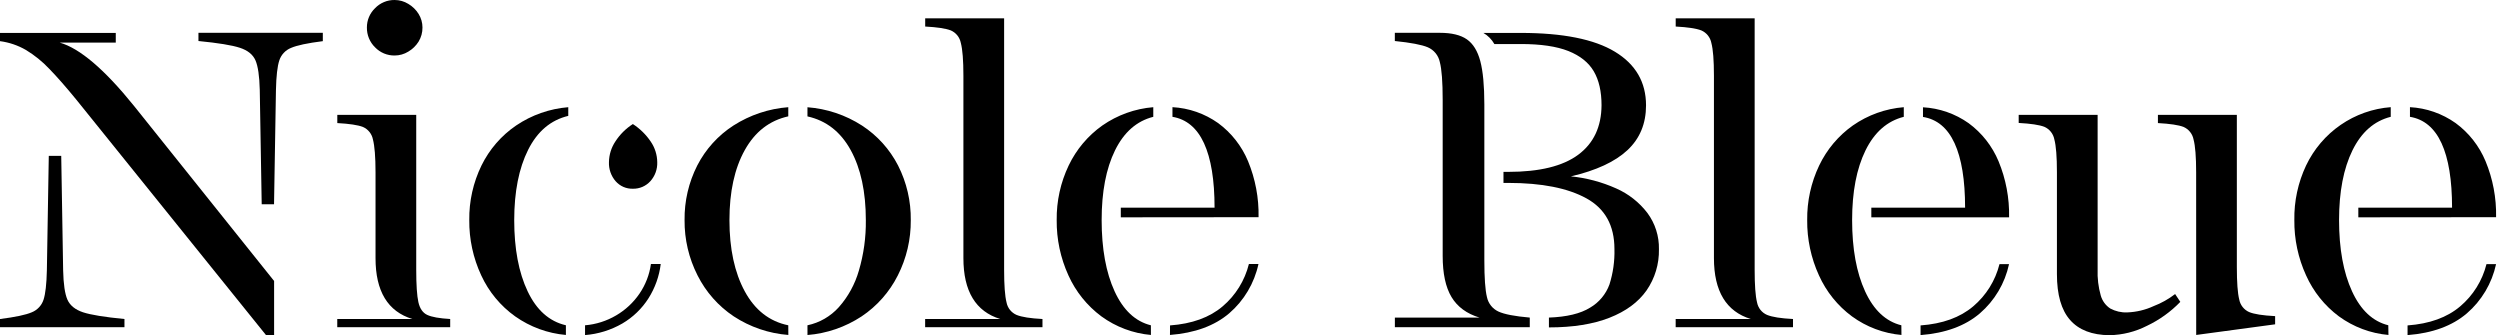 <svg width="179" height="24" viewBox="0 0 179 24" fill="none" xmlns="http://www.w3.org/2000/svg">
<path d="M5.48 7.154C4.727 6.232 4.075 5.489 3.525 4.925C3.031 4.402 2.469 3.949 1.855 3.577C1.284 3.247 0.653 3.032 0 2.947L0 2.359H8.289V3.052H4.282C5.72 3.465 7.489 4.973 9.59 7.577L19.626 20.118V23.989H19.044L5.48 7.154ZM0 22.842C1.096 22.703 1.855 22.544 2.278 22.359C2.475 22.28 2.651 22.159 2.796 22.003C2.941 21.848 3.051 21.663 3.117 21.46C3.254 21.045 3.334 20.342 3.356 19.353L3.493 11.162H4.384L4.521 19.353C4.543 20.342 4.646 21.045 4.829 21.46C5.015 21.874 5.386 22.173 5.942 22.359C6.499 22.544 7.489 22.703 8.911 22.842V23.429H0V22.842ZM18.599 6.428C18.575 5.439 18.472 4.736 18.291 4.321C18.109 3.905 17.738 3.606 17.177 3.422C16.617 3.237 15.628 3.076 14.209 2.937V2.35H23.114V2.947C22.017 3.085 21.258 3.247 20.836 3.431C20.639 3.509 20.462 3.631 20.317 3.786C20.172 3.941 20.063 4.127 19.997 4.33C19.86 4.744 19.78 5.447 19.758 6.438L19.621 14.627H18.738L18.599 6.428Z" fill="black"/>
<path d="M24.148 23.429V22.841H29.528C27.766 22.306 26.886 20.853 26.888 18.482V12.337C26.888 11.231 26.823 10.448 26.702 9.986C26.664 9.788 26.578 9.603 26.453 9.447C26.327 9.29 26.166 9.167 25.982 9.088C25.628 8.952 25.018 8.86 24.151 8.812V8.225H29.802V19.317C29.802 20.4 29.854 21.172 29.956 21.632C30.059 22.093 30.27 22.398 30.589 22.547C30.91 22.699 31.457 22.796 32.234 22.841V23.429H24.148ZM26.852 3.386C26.664 3.203 26.516 2.982 26.416 2.739C26.315 2.495 26.266 2.233 26.27 1.969C26.268 1.711 26.319 1.455 26.419 1.218C26.52 0.98 26.667 0.766 26.852 0.588C27.034 0.398 27.253 0.249 27.494 0.148C27.736 0.046 27.995 -0.004 28.257 0C28.601 0 28.939 0.096 29.233 0.277C29.535 0.454 29.79 0.702 29.975 1.002C30.154 1.292 30.249 1.627 30.249 1.969C30.253 2.323 30.158 2.671 29.975 2.973C29.79 3.272 29.535 3.521 29.233 3.697C28.939 3.878 28.601 3.974 28.257 3.974C27.995 3.978 27.736 3.928 27.494 3.827C27.253 3.726 27.034 3.576 26.852 3.386Z" fill="black"/>
<path d="M40.518 23.983C39.213 23.869 37.961 23.41 36.887 22.653C35.836 21.904 34.998 20.891 34.455 19.714C33.879 18.477 33.587 17.125 33.6 15.759C33.583 14.406 33.882 13.067 34.473 11.853C35.04 10.695 35.895 9.707 36.956 8.985C38.068 8.234 39.354 7.783 40.688 7.675V8.296C39.433 8.596 38.474 9.407 37.813 10.729C37.151 12.052 36.82 13.729 36.818 15.759C36.818 17.809 37.138 19.508 37.778 20.856C38.417 22.203 39.33 23.015 40.518 23.289V23.983ZM41.889 23.291C42.674 23.226 43.434 22.984 44.115 22.583C44.779 22.196 45.349 21.665 45.785 21.028C46.219 20.394 46.501 19.667 46.606 18.904H47.308C47.202 19.776 46.903 20.614 46.434 21.355C45.961 22.099 45.318 22.718 44.56 23.162C43.742 23.635 42.829 23.918 41.889 23.991V23.291ZM44.08 12.976C43.753 12.599 43.582 12.111 43.601 11.611C43.608 11.081 43.769 10.564 44.063 10.125C44.387 9.625 44.813 9.202 45.313 8.882C45.821 9.211 46.258 9.64 46.597 10.144C46.892 10.575 47.053 11.086 47.059 11.611C47.078 12.114 46.9 12.604 46.564 12.976C46.405 13.15 46.212 13.288 45.996 13.381C45.781 13.473 45.548 13.518 45.313 13.513C45.081 13.52 44.85 13.475 44.637 13.383C44.424 13.29 44.234 13.151 44.08 12.976Z" fill="black"/>
<path d="M56.445 23.983C55.053 23.877 53.71 23.419 52.539 22.653C51.435 21.918 50.54 20.905 49.942 19.714C49.321 18.49 49.003 17.134 49.015 15.759C48.998 14.402 49.309 13.061 49.922 11.853C50.522 10.683 51.418 9.694 52.519 8.985C53.7 8.231 55.047 7.781 56.441 7.675V8.33C55.094 8.629 54.055 9.436 53.324 10.75C52.593 12.064 52.228 13.734 52.228 15.761C52.228 17.811 52.593 19.51 53.324 20.858C54.055 22.205 55.094 23.016 56.441 23.291L56.445 23.983ZM57.814 23.291C58.679 23.109 59.465 22.656 60.059 21.996C60.727 21.242 61.218 20.346 61.496 19.375C61.842 18.204 62.009 16.986 61.994 15.765C61.994 13.738 61.634 12.068 60.914 10.754C60.194 9.44 59.161 8.633 57.814 8.334V7.679C59.203 7.783 60.545 8.233 61.719 8.989C62.814 9.7 63.706 10.689 64.305 11.856C64.918 13.065 65.229 14.405 65.212 15.763C65.224 17.137 64.906 18.494 64.285 19.718C63.686 20.908 62.791 21.92 61.688 22.656C60.527 23.419 59.196 23.877 57.816 23.987L57.814 23.291Z" fill="black"/>
<path d="M66.24 23.429V22.841H71.62C69.86 22.306 68.98 20.853 68.98 18.482V5.425C68.98 4.32 68.918 3.537 68.795 3.076C68.757 2.878 68.672 2.693 68.547 2.536C68.421 2.38 68.26 2.256 68.077 2.177C67.722 2.039 67.111 1.946 66.244 1.9V1.312H71.895V19.317C71.895 20.423 71.952 21.2 72.067 21.649C72.104 21.847 72.189 22.033 72.314 22.189C72.44 22.346 72.602 22.469 72.785 22.548C73.156 22.699 73.775 22.797 74.641 22.841V23.429H66.24Z" fill="black"/>
<path d="M82.406 23.983C81.127 23.87 79.902 23.411 78.861 22.653C77.837 21.893 77.023 20.881 76.498 19.714C75.932 18.474 75.646 17.123 75.659 15.759C75.642 14.407 75.935 13.07 76.516 11.852C77.064 10.704 77.894 9.717 78.928 8.985C80.009 8.233 81.267 7.781 82.575 7.675V8.365C81.388 8.665 80.475 9.465 79.835 10.767C79.196 12.068 78.877 13.733 78.878 15.761C78.878 17.811 79.187 19.51 79.805 20.858C80.424 22.205 81.29 23.016 82.403 23.291L82.406 23.983ZM80.249 15.56V14.87H86.963C86.963 12.887 86.711 11.349 86.208 10.256C85.704 9.163 84.951 8.532 83.948 8.364V7.673C85.123 7.736 86.256 8.131 87.219 8.813C88.165 9.509 88.906 10.453 89.36 11.542C89.884 12.811 90.141 14.176 90.113 15.551L80.249 15.56ZM83.774 23.3C85.35 23.185 86.605 22.731 87.54 21.936C88.468 21.15 89.126 20.089 89.421 18.903H90.106C89.809 20.277 89.075 21.515 88.017 22.428C86.967 23.326 85.551 23.845 83.77 23.983L83.774 23.3Z" fill="black"/>
<path d="M99.873 23.429V22.739H105.932C105.02 22.462 104.352 21.972 103.929 21.269C103.506 20.567 103.295 19.582 103.296 18.316V7.154C103.296 5.863 103.228 4.958 103.09 4.44C103.042 4.208 102.938 3.991 102.789 3.808C102.64 3.625 102.449 3.48 102.233 3.387C101.799 3.203 101.011 3.053 99.87 2.937V2.35H103.094C103.937 2.35 104.582 2.506 105.029 2.818C105.475 3.13 105.795 3.647 105.988 4.371C106.181 5.097 106.278 6.129 106.279 7.465V18.627C106.279 19.893 106.341 20.774 106.465 21.269C106.512 21.495 106.611 21.706 106.754 21.886C106.896 22.067 107.079 22.21 107.287 22.306C107.71 22.502 108.458 22.646 109.532 22.739V23.429H99.873ZM110.903 22.739C112.181 22.692 113.163 22.456 113.849 22.029C114.489 21.657 114.98 21.07 115.236 20.371C115.496 19.551 115.617 18.692 115.594 17.831C115.594 16.15 114.927 14.941 113.591 14.204C112.255 13.466 110.389 13.097 107.992 13.097H107.649V12.306H107.992C110.229 12.306 111.899 11.897 113.001 11.079C114.103 10.262 114.659 9.082 114.67 7.538C114.67 6.547 114.485 5.736 114.114 5.105C113.743 4.473 113.137 3.99 112.298 3.654C111.453 3.319 110.311 3.151 108.873 3.153H106.997C106.809 2.822 106.537 2.548 106.211 2.357H108.882C111.898 2.357 114.147 2.806 115.63 3.705C117.113 4.603 117.855 5.882 117.856 7.542C117.856 8.855 117.411 9.926 116.52 10.756C115.63 11.585 114.282 12.209 112.478 12.627C113.595 12.739 114.688 13.031 115.715 13.49C116.598 13.877 117.37 14.484 117.958 15.254C118.51 16.001 118.799 16.912 118.78 17.844C118.802 18.9 118.49 19.935 117.889 20.8C117.296 21.641 116.411 22.291 115.236 22.752C114.061 23.212 112.617 23.442 110.903 23.442V22.739Z" fill="black"/>
<path d="M119.978 23.429V22.841H125.358C123.598 22.306 122.718 20.853 122.718 18.482V5.425C122.718 4.32 122.657 3.537 122.533 3.076C122.495 2.878 122.409 2.693 122.284 2.536C122.158 2.38 121.997 2.256 121.813 2.177C121.458 2.039 120.847 1.946 119.98 1.9V1.312H125.633V19.317C125.633 20.423 125.69 21.2 125.804 21.649C125.841 21.847 125.926 22.033 126.051 22.19C126.177 22.347 126.339 22.47 126.523 22.548C126.894 22.699 127.505 22.797 128.379 22.841V23.429H119.978Z" fill="black"/>
<path d="M136.144 23.983C134.866 23.871 133.641 23.411 132.601 22.653C131.575 21.895 130.761 20.882 130.236 19.714C129.669 18.475 129.382 17.124 129.395 15.759C129.378 14.408 129.672 13.07 130.252 11.853C130.8 10.704 131.63 9.717 132.664 8.985C133.745 8.232 135.003 7.78 136.311 7.675V8.365C135.124 8.665 134.211 9.465 133.571 10.767C132.932 12.069 132.612 13.733 132.612 15.761C132.612 17.811 132.921 19.51 133.54 20.858C134.158 22.205 135.024 23.016 136.137 23.291L136.144 23.983ZM133.987 15.56V14.87H140.701C140.701 12.887 140.45 11.349 139.948 10.256C139.446 9.163 138.692 8.535 137.686 8.373V7.682C138.861 7.745 139.994 8.14 140.957 8.822C141.904 9.518 142.644 10.462 143.098 11.551C143.623 12.82 143.879 14.186 143.851 15.56H133.987ZM137.512 23.3C139.087 23.186 140.343 22.731 141.28 21.936C142.207 21.153 142.866 20.096 143.163 18.913H143.847C143.551 20.286 142.818 21.524 141.758 22.437C140.708 23.336 139.293 23.854 137.512 23.993V23.3Z" fill="black"/>
<path d="M148.218 22.91C147.59 22.198 147.276 21.104 147.276 19.627V12.328C147.276 11.222 147.214 10.438 147.09 9.977C147.052 9.779 146.967 9.594 146.841 9.437C146.716 9.28 146.554 9.157 146.371 9.078C146.016 8.942 145.405 8.85 144.538 8.803V8.225H150.19V19.283C150.166 19.915 150.241 20.547 150.413 21.155C150.521 21.541 150.764 21.873 151.098 22.091C151.471 22.291 151.89 22.387 152.313 22.368C152.964 22.344 153.605 22.192 154.198 21.918C154.751 21.707 155.27 21.416 155.739 21.054L156.11 21.615C155.424 22.324 154.617 22.903 153.728 23.326C152.894 23.753 151.975 23.983 151.04 24C149.786 23.989 148.845 23.625 148.218 22.91ZM157.244 12.337C157.244 11.231 157.182 10.448 157.058 9.986C157.021 9.788 156.935 9.603 156.81 9.447C156.685 9.29 156.524 9.167 156.34 9.087C155.986 8.951 155.374 8.859 154.507 8.812V8.225H160.158V19.109C160.158 20.215 160.215 20.992 160.329 21.443C160.365 21.639 160.448 21.823 160.571 21.98C160.693 22.136 160.852 22.26 161.032 22.341C161.387 22.491 162.009 22.589 162.899 22.635V23.221L157.248 23.983L157.244 12.337Z" fill="black"/>
<path d="M171.013 23.983C169.734 23.871 168.509 23.411 167.468 22.653C166.446 21.893 165.636 20.881 165.114 19.714C164.547 18.474 164.261 17.124 164.275 15.759C164.252 14.409 164.539 13.072 165.114 11.852C165.672 10.68 166.526 9.676 167.59 8.943C168.654 8.209 169.891 7.771 171.177 7.673V8.364C169.989 8.663 169.076 9.463 168.436 10.765C167.797 12.066 167.477 13.731 167.477 15.759C167.477 17.809 167.786 19.508 168.405 20.856C169.023 22.203 169.889 23.014 171.002 23.289L171.013 23.983ZM168.856 15.56V14.87H175.568C175.568 12.887 175.317 11.349 174.815 10.256C174.312 9.163 173.559 8.532 172.553 8.364V7.673C173.728 7.736 174.861 8.131 175.824 8.813C176.771 9.508 177.511 10.452 177.965 11.542C178.491 12.811 178.748 14.176 178.72 15.551L168.856 15.56ZM172.381 23.3C173.956 23.185 175.212 22.731 176.149 21.936C177.076 21.153 177.735 20.095 178.032 18.913H178.718C178.421 20.286 177.686 21.524 176.627 22.437C175.577 23.336 174.162 23.854 172.381 23.993V23.3Z" fill="black"/>
</svg>
